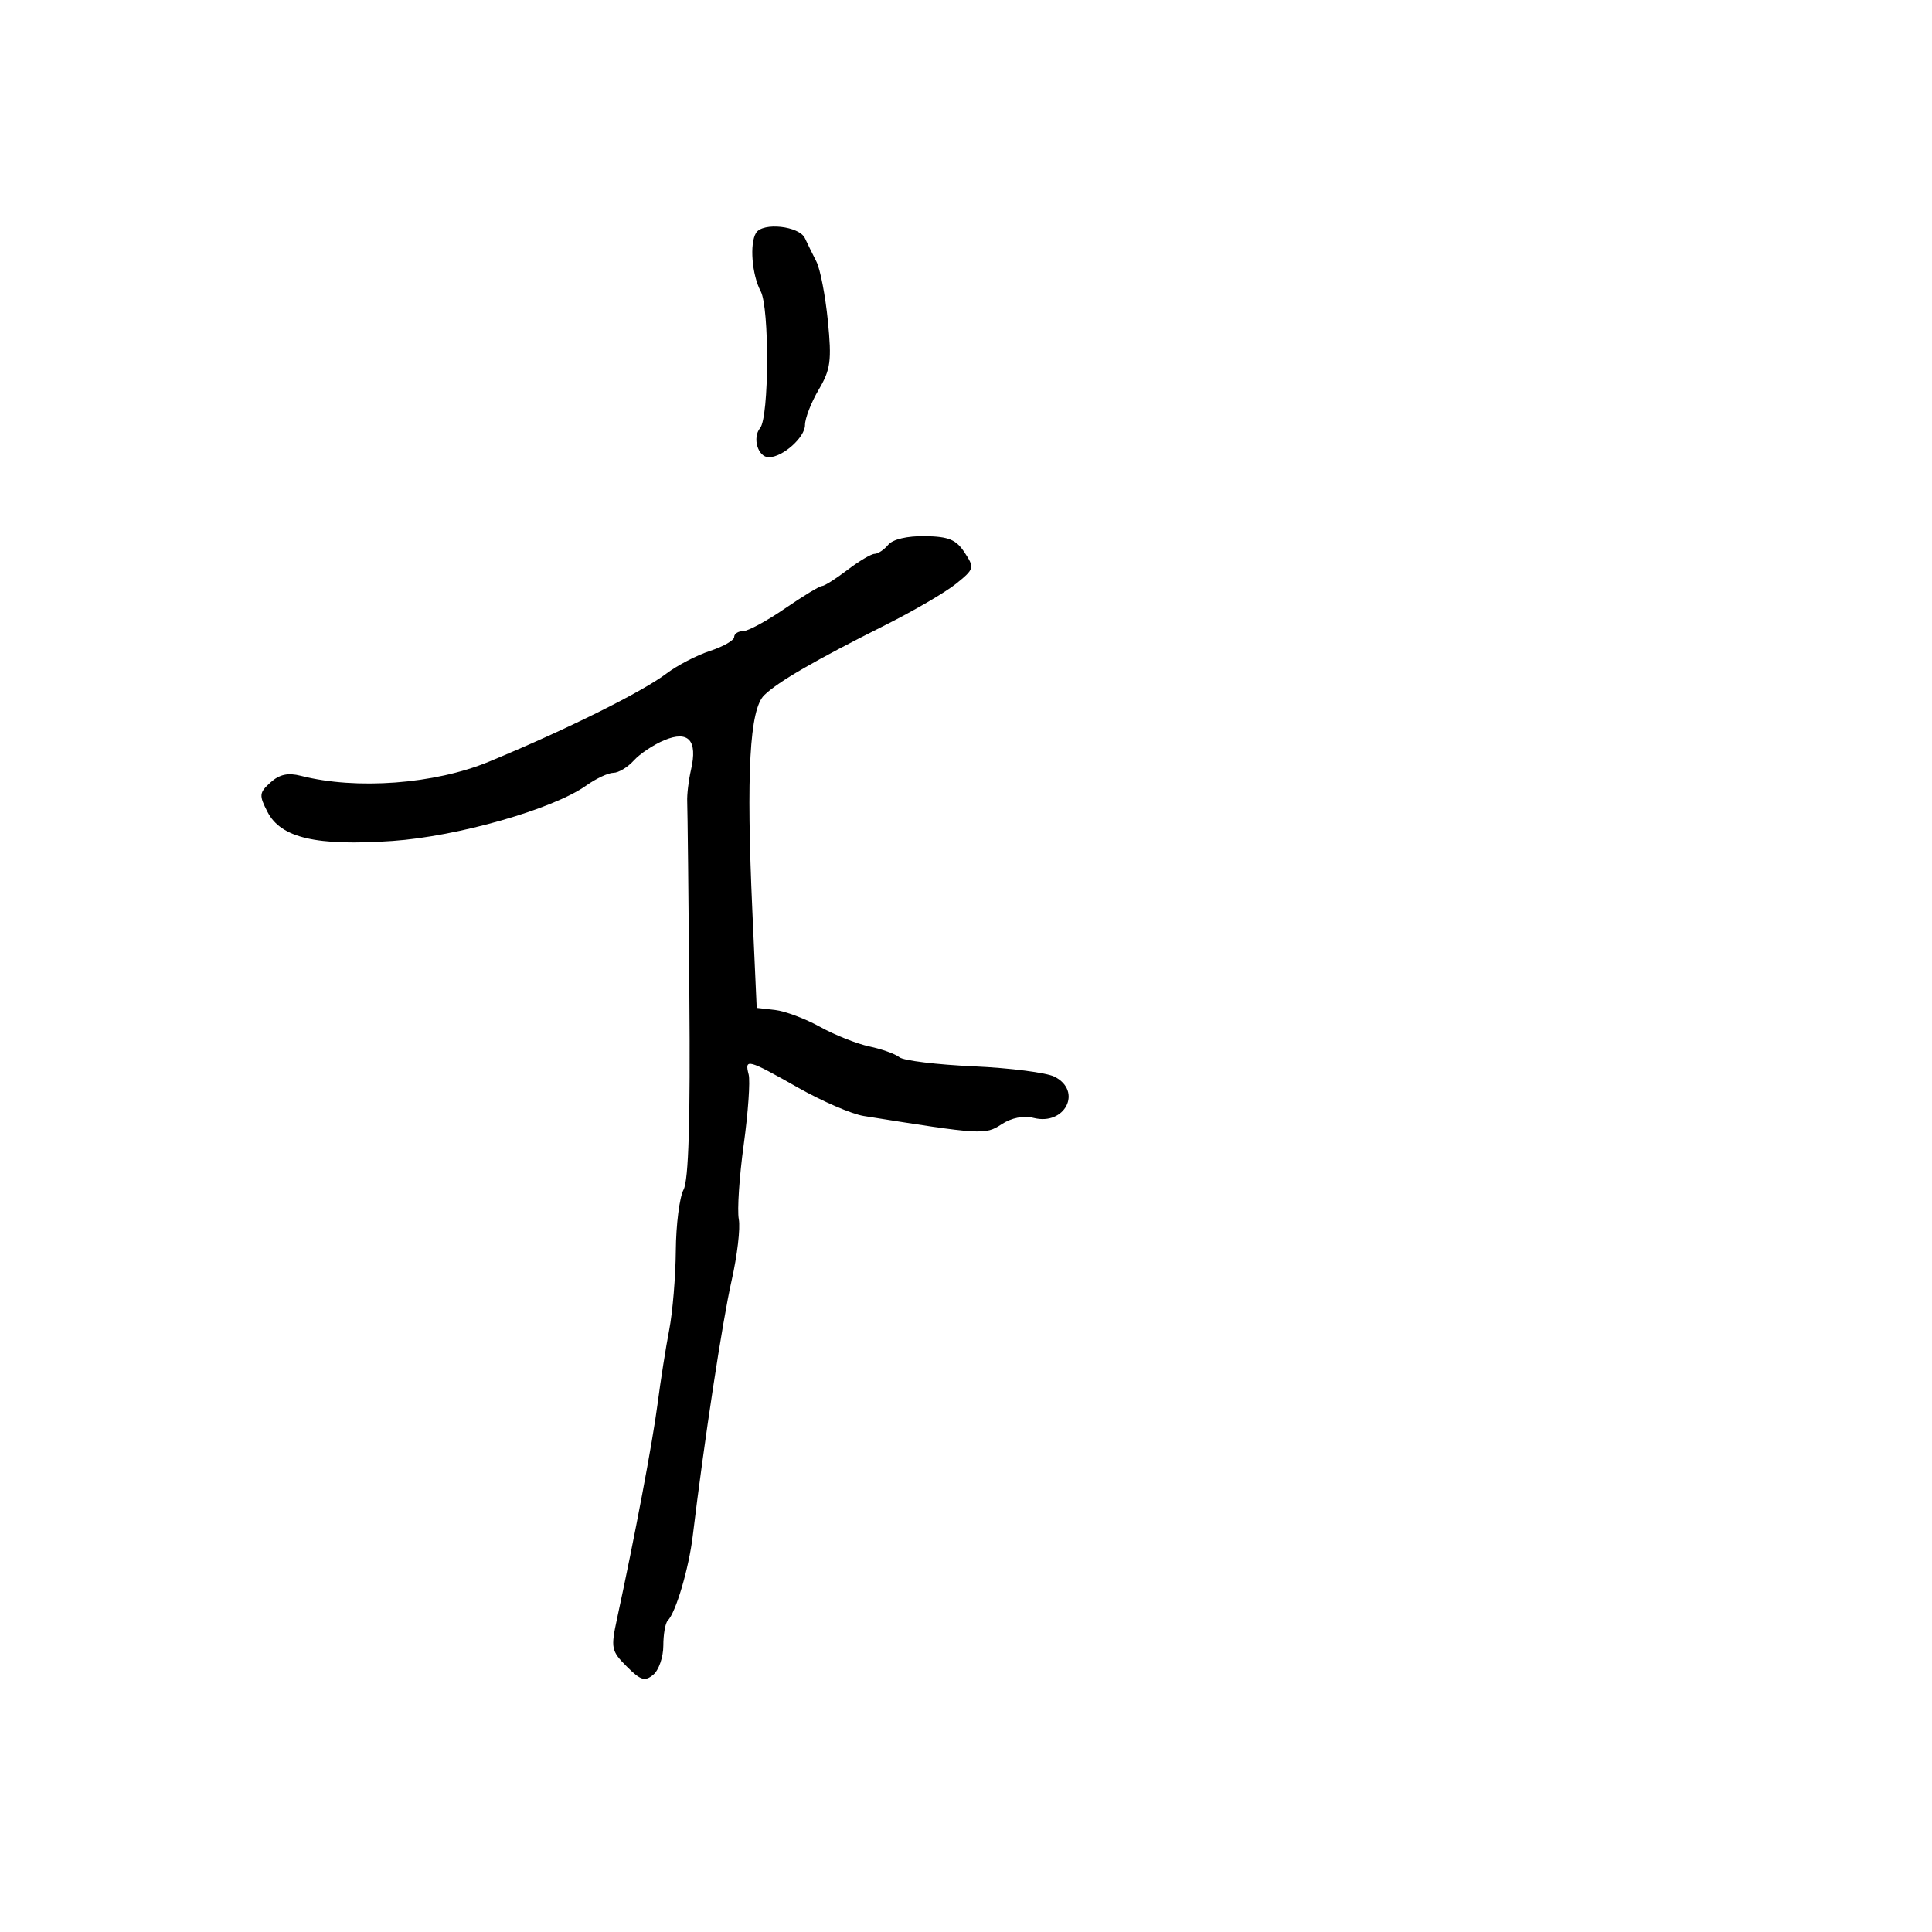 <svg xmlns="http://www.w3.org/2000/svg" width="300" height="300" viewBox="0 0 300 300" version="1.1">
  <defs/>
  <path d="M137.924,84.591 C138.635,83.735 140.874,83.209 143.628,83.251 C147.307,83.306 148.469,83.786 149.784,85.793 C151.346,88.176 151.297,88.352 148.452,90.648 C146.828,91.959 141.9,94.837 137.5,97.044 C126.576,102.524 120.841,105.843 118.675,107.939 C116.4,110.141 115.858,119.979 116.826,141.5 L117.5,156.5 L120.351,156.826 C121.919,157.006 125.069,158.188 127.351,159.454 C129.633,160.72 133.075,162.087 135,162.493 C136.925,162.899 139.027,163.654 139.67,164.172 C140.314,164.689 145.489,165.322 151.17,165.577 C156.852,165.832 162.512,166.558 163.75,167.19 C168.119,169.419 165.386,174.816 160.509,173.592 C158.931,173.196 157.069,173.564 155.52,174.579 C152.977,176.245 152.435,176.212 134.12,173.29 C132.26,172.993 127.662,171.007 123.9,168.875 C116.092,164.451 115.588,164.317 116.248,166.841 C116.513,167.853 116.169,172.758 115.484,177.74 C114.799,182.722 114.455,187.929 114.719,189.312 C114.984,190.695 114.481,194.988 113.602,198.852 C112.193,205.047 109.326,223.887 107.569,238.5 C106.961,243.558 104.943,250.39 103.685,251.648 C103.308,252.025 103,253.778 103,255.544 C103,257.31 102.299,259.337 101.443,260.048 C100.133,261.135 99.479,260.933 97.323,258.777 C94.914,256.368 94.823,255.924 95.811,251.357 C98.539,238.748 101.343,223.893 102.106,218 C102.57,214.425 103.383,209.25 103.915,206.5 C104.446,203.75 104.908,198.208 104.94,194.184 C104.973,190.161 105.512,185.911 106.139,184.741 C106.93,183.263 107.205,174.046 107.041,154.557 C106.912,139.125 106.762,125.6 106.709,124.5 C106.656,123.4 106.924,121.15 107.305,119.5 C108.349,114.97 106.909,113.381 103.165,114.932 C101.504,115.62 99.367,117.042 98.417,118.091 C97.467,119.141 96.042,120 95.249,120 C94.457,120 92.56,120.889 91.034,121.975 C85.883,125.644 71.06,129.886 60.956,130.584 C49.136,131.4 43.633,130.125 41.544,126.085 C40.199,123.484 40.238,123.095 42.002,121.498 C43.387,120.244 44.714,119.954 46.715,120.465 C55.344,122.671 67.499,121.759 75.916,118.276 C87.927,113.305 99.708,107.455 103.5,104.579 C105.15,103.327 108.188,101.75 110.25,101.074 C112.313,100.398 114,99.43 114,98.922 C114,98.415 114.625,98 115.388,98 C116.151,98 119.065,96.425 121.864,94.5 C124.662,92.575 127.258,91 127.632,91 C128.005,91 129.786,89.875 131.589,88.5 C133.392,87.125 135.291,86 135.811,86 C136.33,86 137.281,85.366 137.924,84.591 Z M117.398,36.165 C118.447,34.468 124.108,35.09 124.994,37 C125.376,37.825 126.176,39.453 126.771,40.619 C127.366,41.784 128.167,45.927 128.551,49.825 C129.162,56.017 128.981,57.366 127.125,60.513 C125.956,62.494 125,64.963 125,66 C125,67.911 121.531,71 119.384,71 C117.688,71 116.784,67.965 118.032,66.461 C119.428,64.78 119.495,47.794 118.116,45.218 C116.758,42.678 116.372,37.825 117.398,36.165 Z"/>
</svg>

